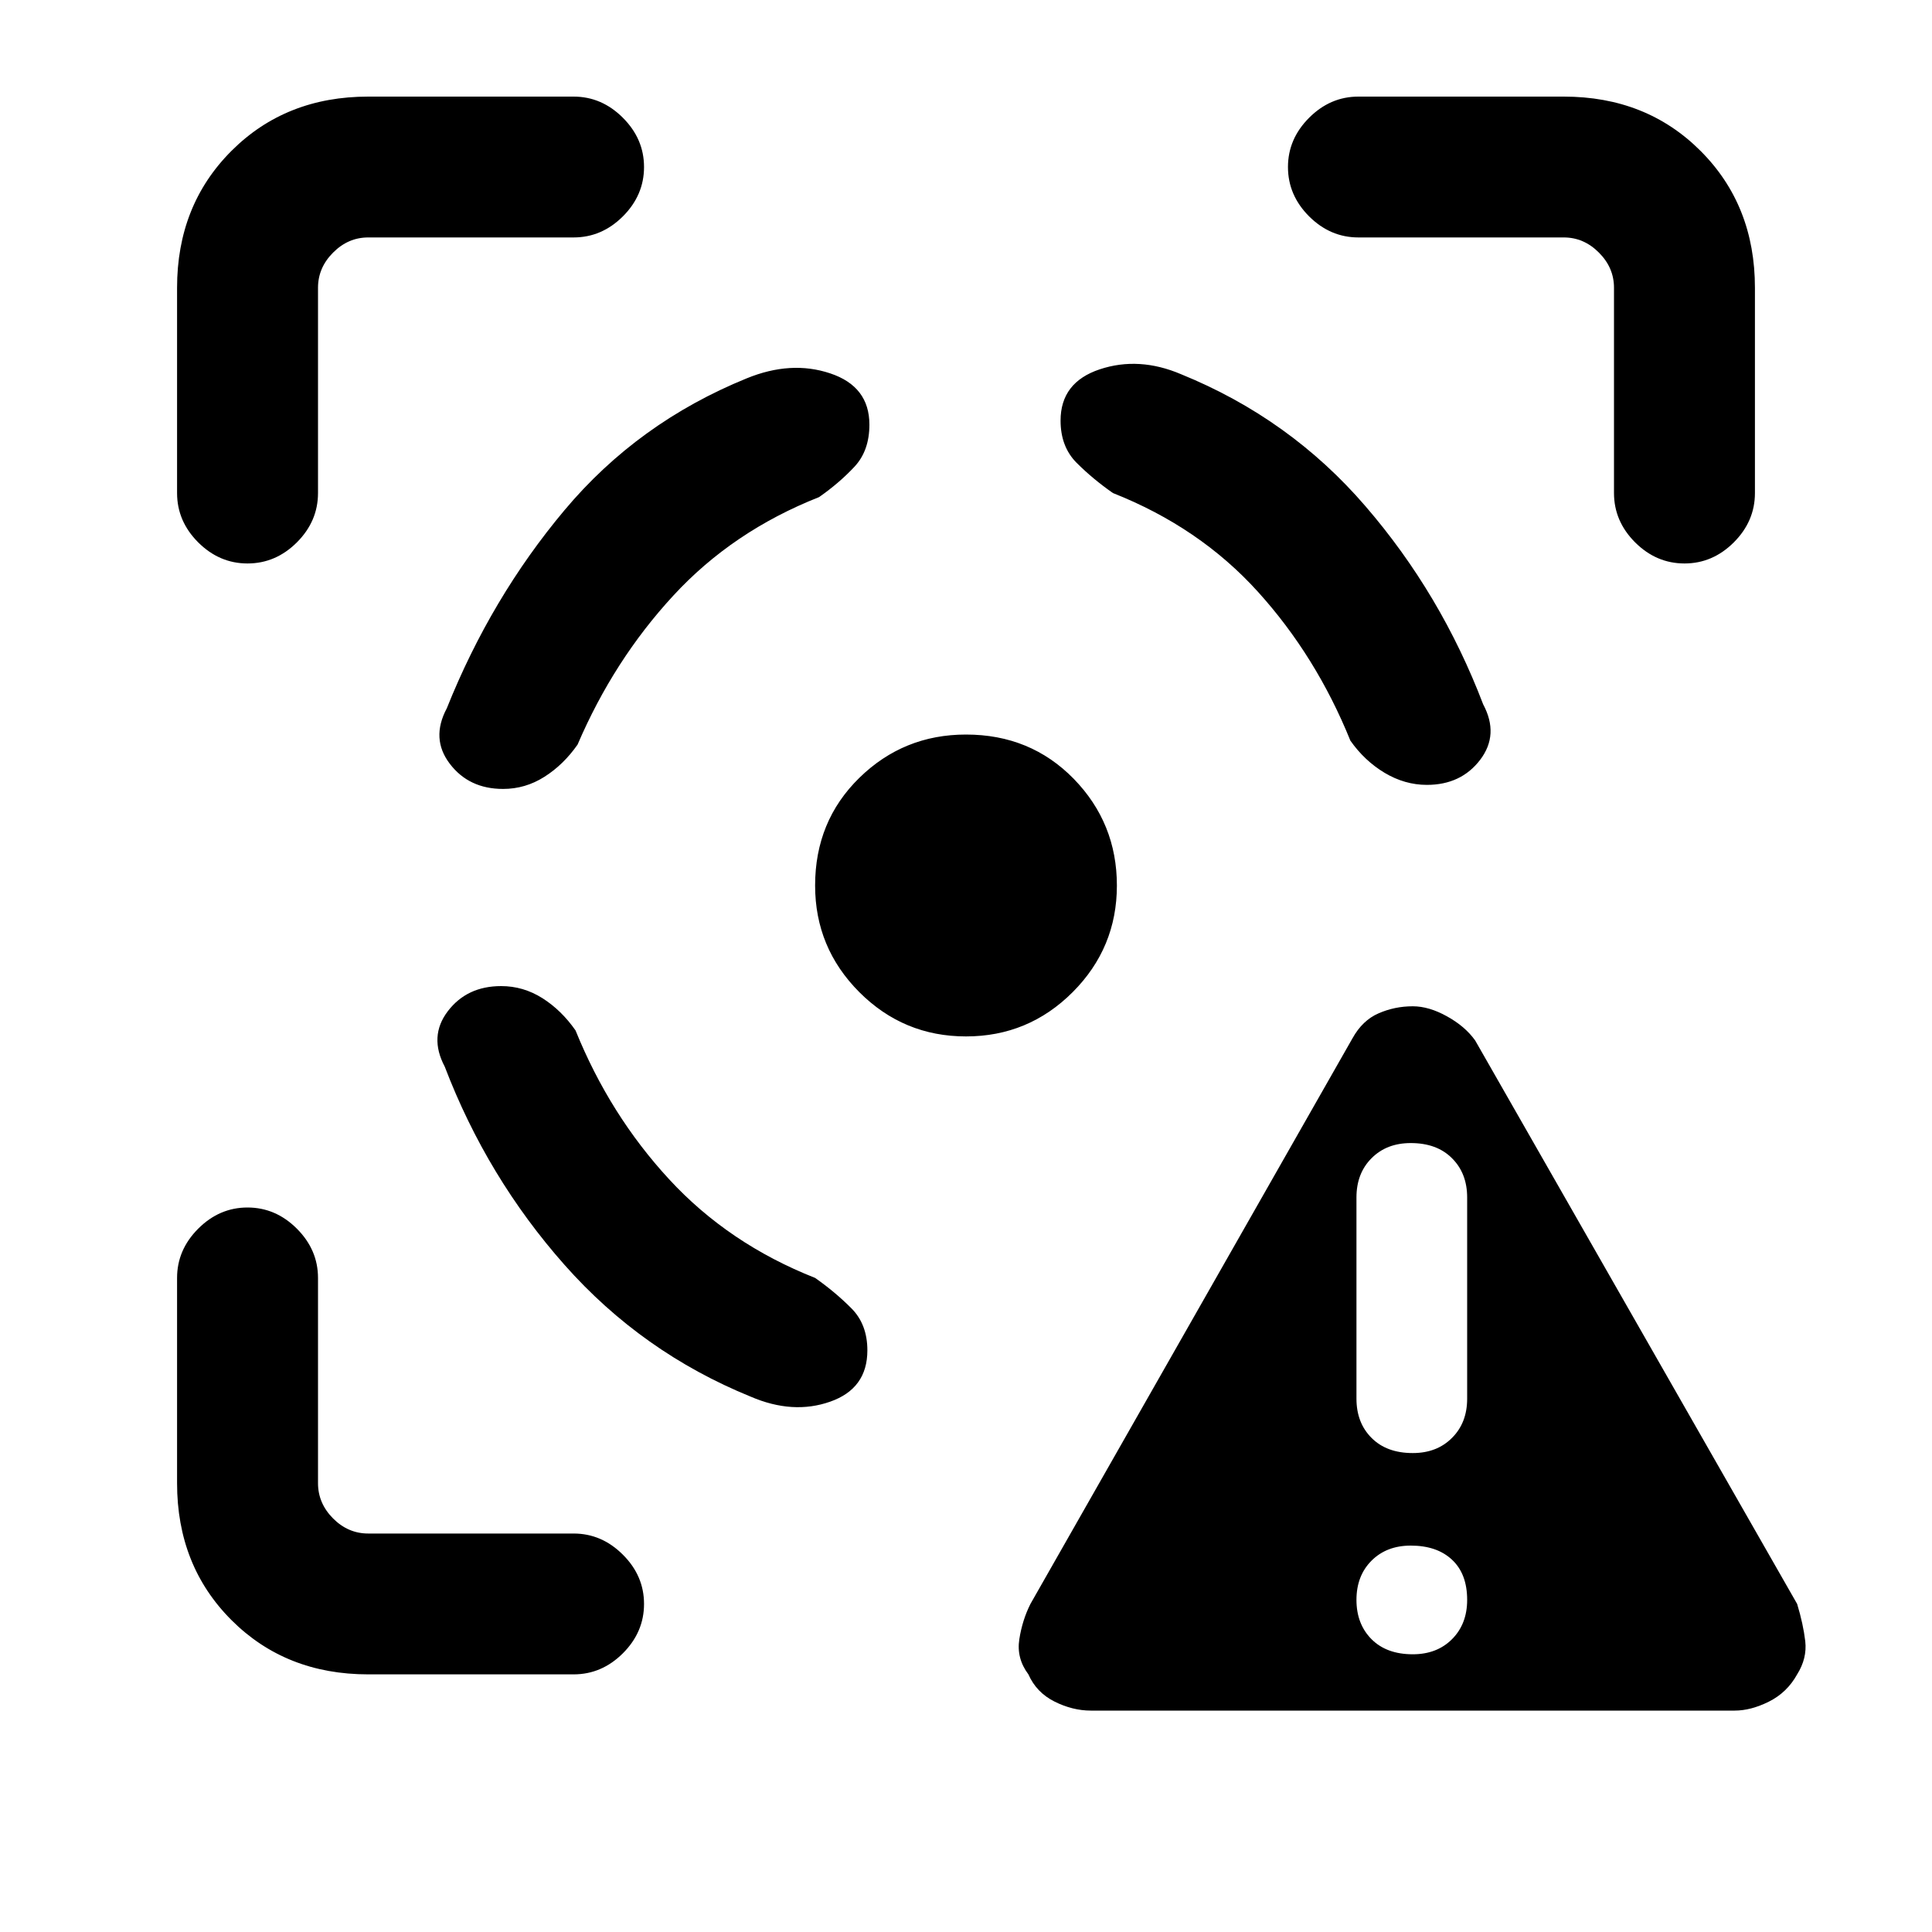 <svg xmlns="http://www.w3.org/2000/svg" height="20" width="20"><path d="M11.292 17.708q-.188 0-.375-.093-.188-.094-.271-.282-.125-.166-.094-.364.031-.198.115-.365L14 10.75q.104-.188.271-.26.167-.073.354-.073.167 0 .354.104.188.104.292.25l3.333 5.833q.063.208.084.386.02.177-.084.343-.104.188-.292.282-.187.093-.354.093Zm3.333-.583q.25 0 .406-.156.157-.157.157-.407 0-.27-.157-.416-.156-.146-.427-.146-.25 0-.406.156-.156.156-.156.406t.156.407q.156.156.427.156Zm0-2.083q.25 0 .406-.157.157-.156.157-.406v-2.083q0-.25-.157-.406-.156-.157-.427-.157-.25 0-.406.157-.156.156-.156.406v2.083q0 .25.156.406.156.157.427.157Zm-9.437-4.834q-.355 0-.553.261-.197.26-.031.573.438 1.146 1.24 2.052.802.906 1.927 1.364.437.188.823.052.385-.135.385-.531 0-.271-.167-.437-.166-.167-.374-.313-.896-.354-1.511-1.021-.615-.666-.969-1.541-.146-.209-.343-.334-.198-.125-.427-.125Zm.02-2.041q-.354 0-.552-.261-.198-.26-.031-.573.458-1.145 1.219-2.052.76-.906 1.885-1.364.459-.188.865-.052Q9 4 9 4.396q0 .271-.156.437-.156.167-.365.313-.896.354-1.51 1.021-.615.666-.99 1.541-.146.209-.344.334-.197.125-.427.125ZM10 7.604q.667 0 1.115.458.447.459.447 1.105 0 .645-.458 1.104-.458.458-1.104.458-.646 0-1.104-.458-.458-.459-.458-1.104 0-.667.458-1.115.458-.448 1.104-.448Zm4.771.521q.354 0 .552-.26.198-.261.031-.573-.437-1.146-1.219-2.052-.781-.907-1.906-1.365-.437-.187-.844-.052-.406.135-.406.531 0 .271.167.438.166.166.375.312.896.354 1.5 1.021.604.667.958 1.542.146.208.354.333.209.125.438.125ZM5.938 2.458H3.812q-.208 0-.364.157-.156.156-.156.364v2.125q0 .292-.219.511-.219.218-.511.218-.291 0-.51-.218-.219-.219-.219-.511V2.979q0-.854.563-1.417Q2.958 1 3.812 1h2.126q.291 0 .51.219.219.219.219.51 0 .292-.219.511-.219.218-.51.218ZM3.812 17.333q-.854 0-1.416-.562-.563-.563-.563-1.417v-2.125q0-.291.219-.51.219-.219.51-.219.292 0 .511.219.219.219.219.51v2.125q0 .208.156.365.156.156.364.156h2.126q.291 0 .51.219.219.218.219.51 0 .292-.219.511-.219.218-.51.218Zm10.25-14.875q-.291 0-.51-.218-.219-.219-.219-.511 0-.291.219-.51.219-.219.51-.219h2.126q.854 0 1.416.562.563.563.563 1.417v2.125q0 .292-.219.511-.219.218-.51.218-.292 0-.511-.218-.219-.219-.219-.511V2.979q0-.208-.156-.364-.156-.157-.364-.157Z"/></svg>